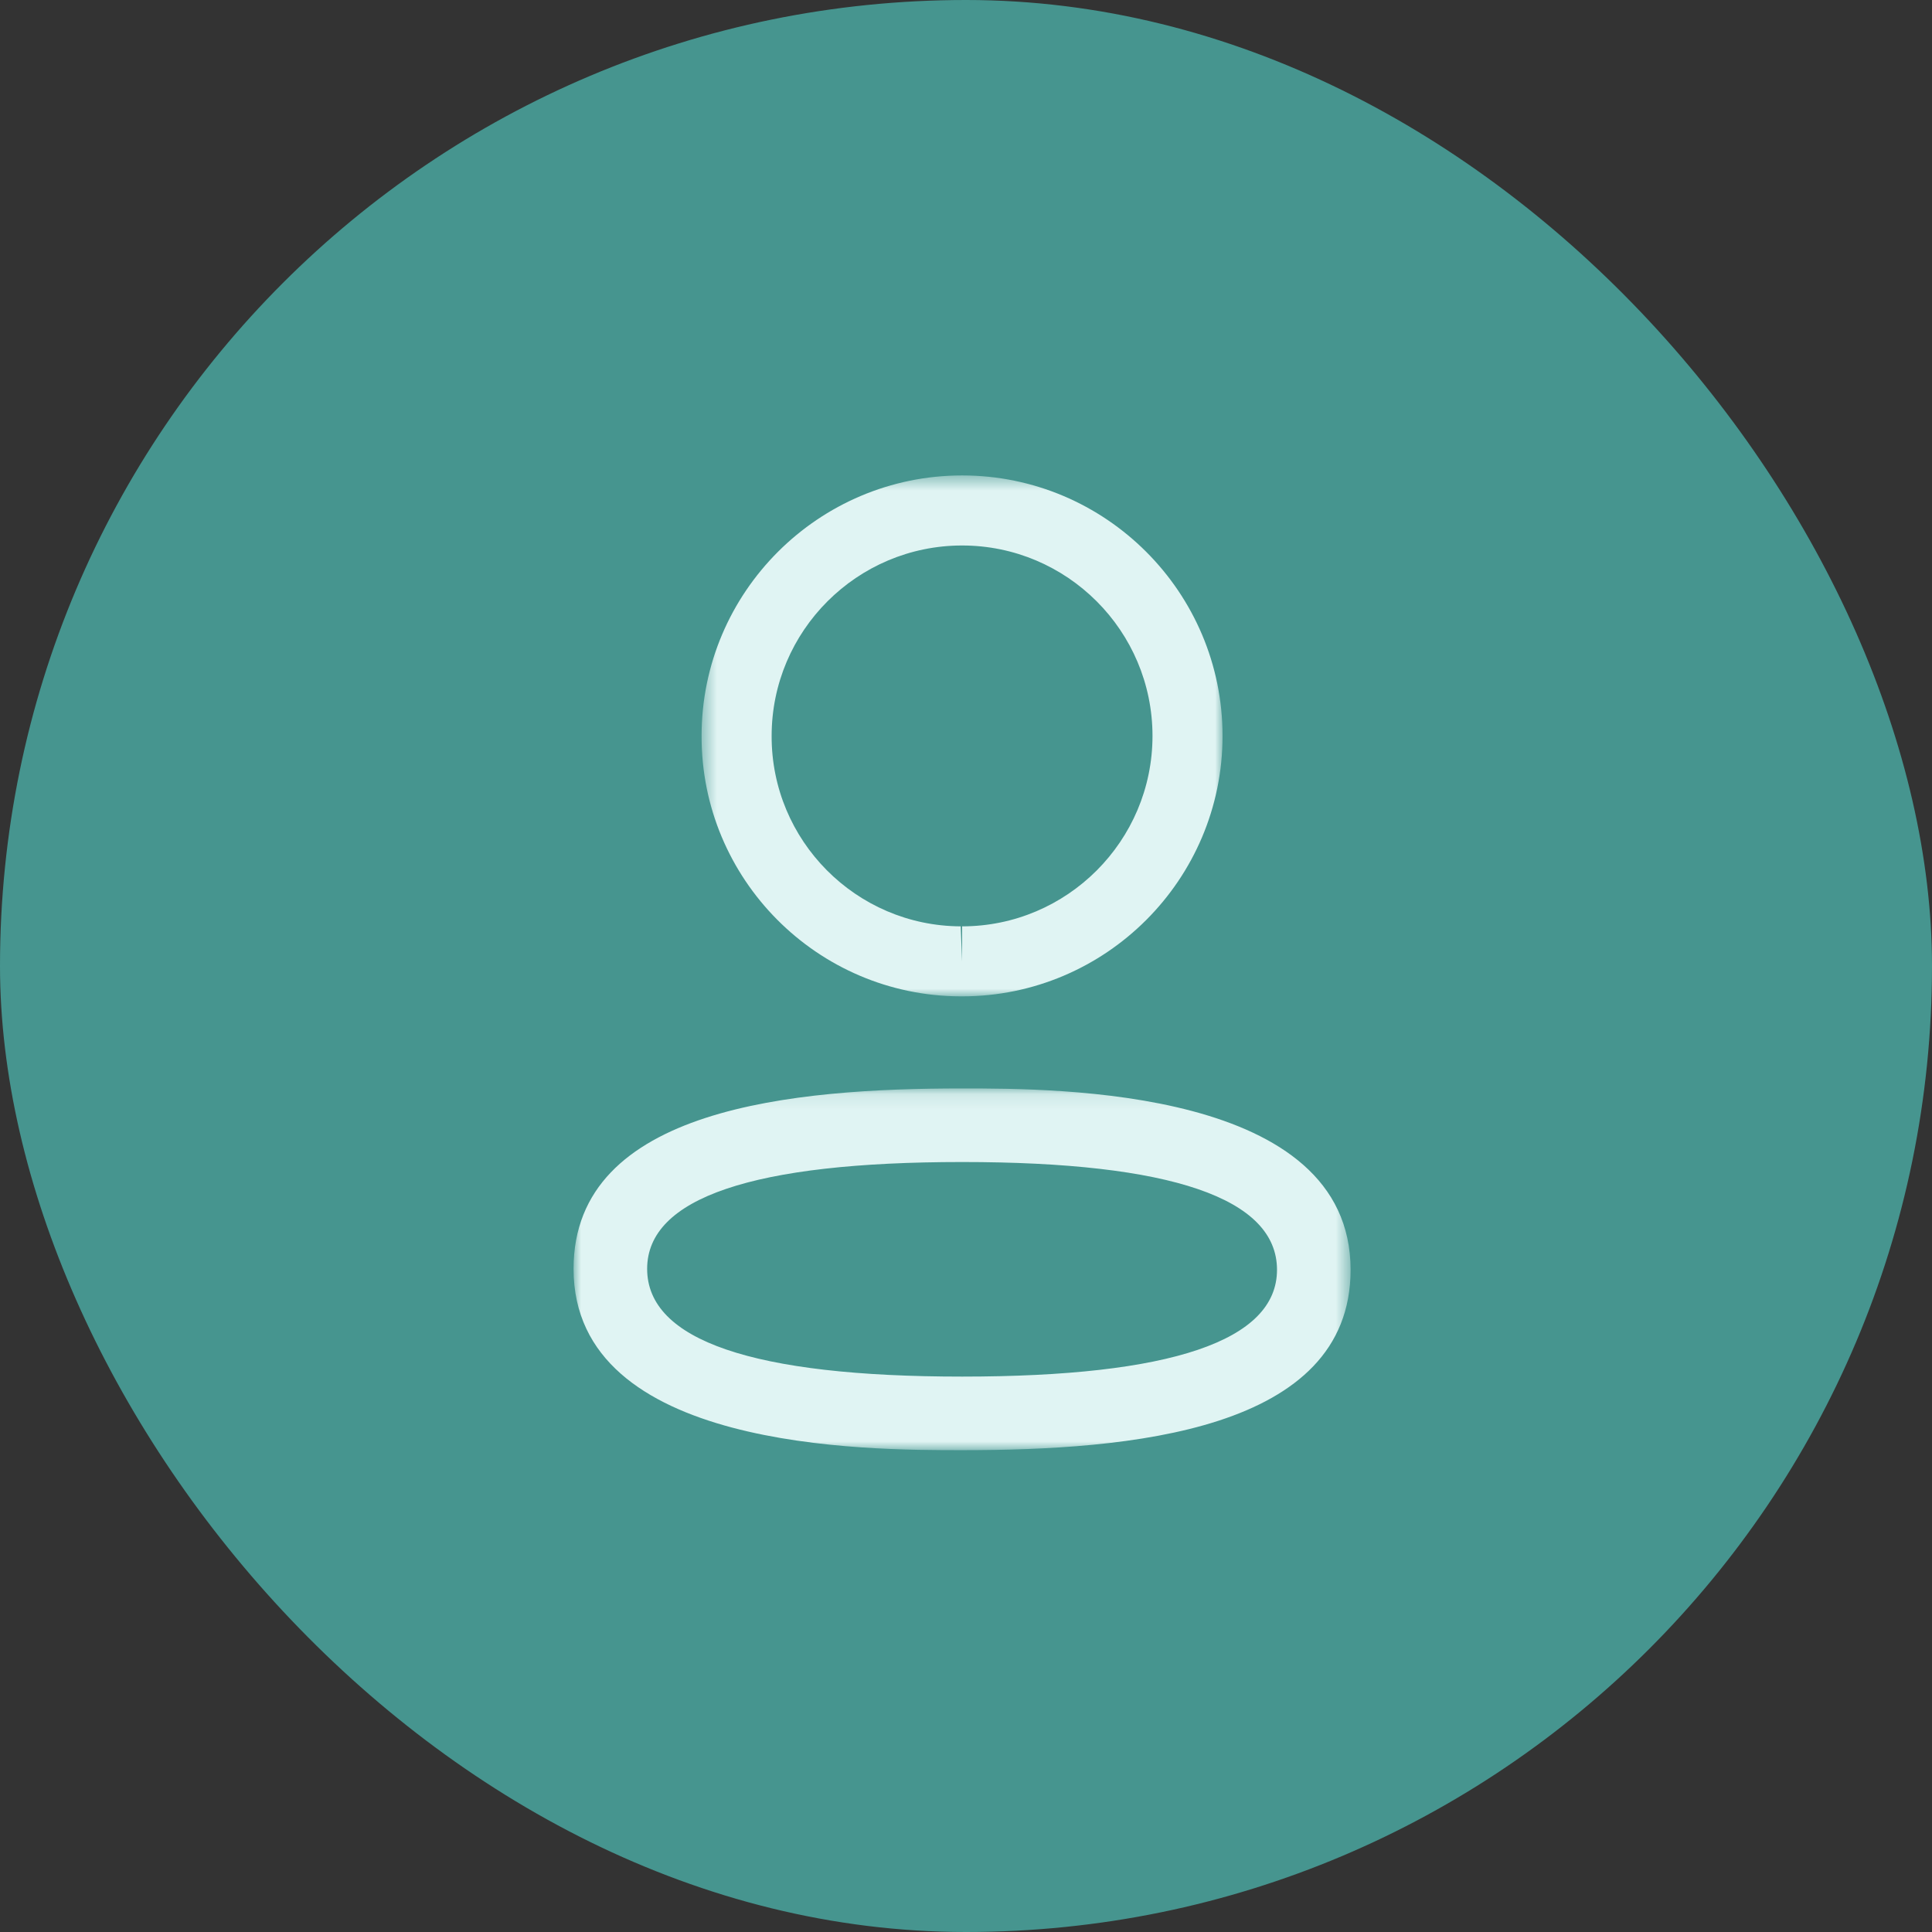 <svg width="128" height="128" viewBox="0 0 128 128" fill="none" xmlns="http://www.w3.org/2000/svg">
<rect x="0" y="0" width="128" height="128" fill="#333333" stroke="none"/>
<rect width="128" height="128" rx="64" fill="#46958F"/>
<mask id="mask0_188_7890" style="mask-type:alpha" maskUnits="userSpaceOnUse" x="38" y="72" width="52" height="25">
<path fill-rule="evenodd" clip-rule="evenodd" d="M38 72.112H89.48V96.078H38V72.112Z" fill="white"/>
</mask>
<g mask="url(#mask0_188_7890)">
<path fill-rule="evenodd" clip-rule="evenodd" d="M63.743 76.987C49.895 76.987 42.875 79.366 42.875 84.063C42.875 88.801 49.895 91.203 63.743 91.203C77.588 91.203 84.605 88.824 84.605 84.128C84.605 79.389 77.588 76.987 63.743 76.987M63.743 96.078C57.376 96.078 38 96.078 38 84.063C38 73.351 52.693 72.112 63.743 72.112C70.11 72.112 89.48 72.112 89.48 84.128C89.48 94.84 74.79 96.078 63.743 96.078" fill="#E0F4F3"/>
</g>
<mask id="mask1_188_7890" style="mask-type:alpha" maskUnits="userSpaceOnUse" x="46" y="31" width="35" height="36">
<path fill-rule="evenodd" clip-rule="evenodd" d="M46.482 31.5H80.997V66.011H46.482V31.5Z" fill="white"/>
</mask>
<g mask="url(#mask1_188_7890)">
<path fill-rule="evenodd" clip-rule="evenodd" d="M63.743 36.14C56.785 36.14 51.123 41.798 51.123 48.757C51.1 55.692 56.72 61.347 63.649 61.373L63.743 63.694V61.373C70.698 61.373 76.356 55.712 76.356 48.757C76.356 41.798 70.698 36.14 63.743 36.14M63.743 66.011H63.639C54.142 65.981 46.45 58.237 46.482 48.747C46.482 39.24 54.224 31.499 63.743 31.499C73.259 31.499 80.997 39.24 80.997 48.757C80.997 58.273 73.259 66.011 63.743 66.011" fill="#E0F4F3"/>
</g>
</svg>
